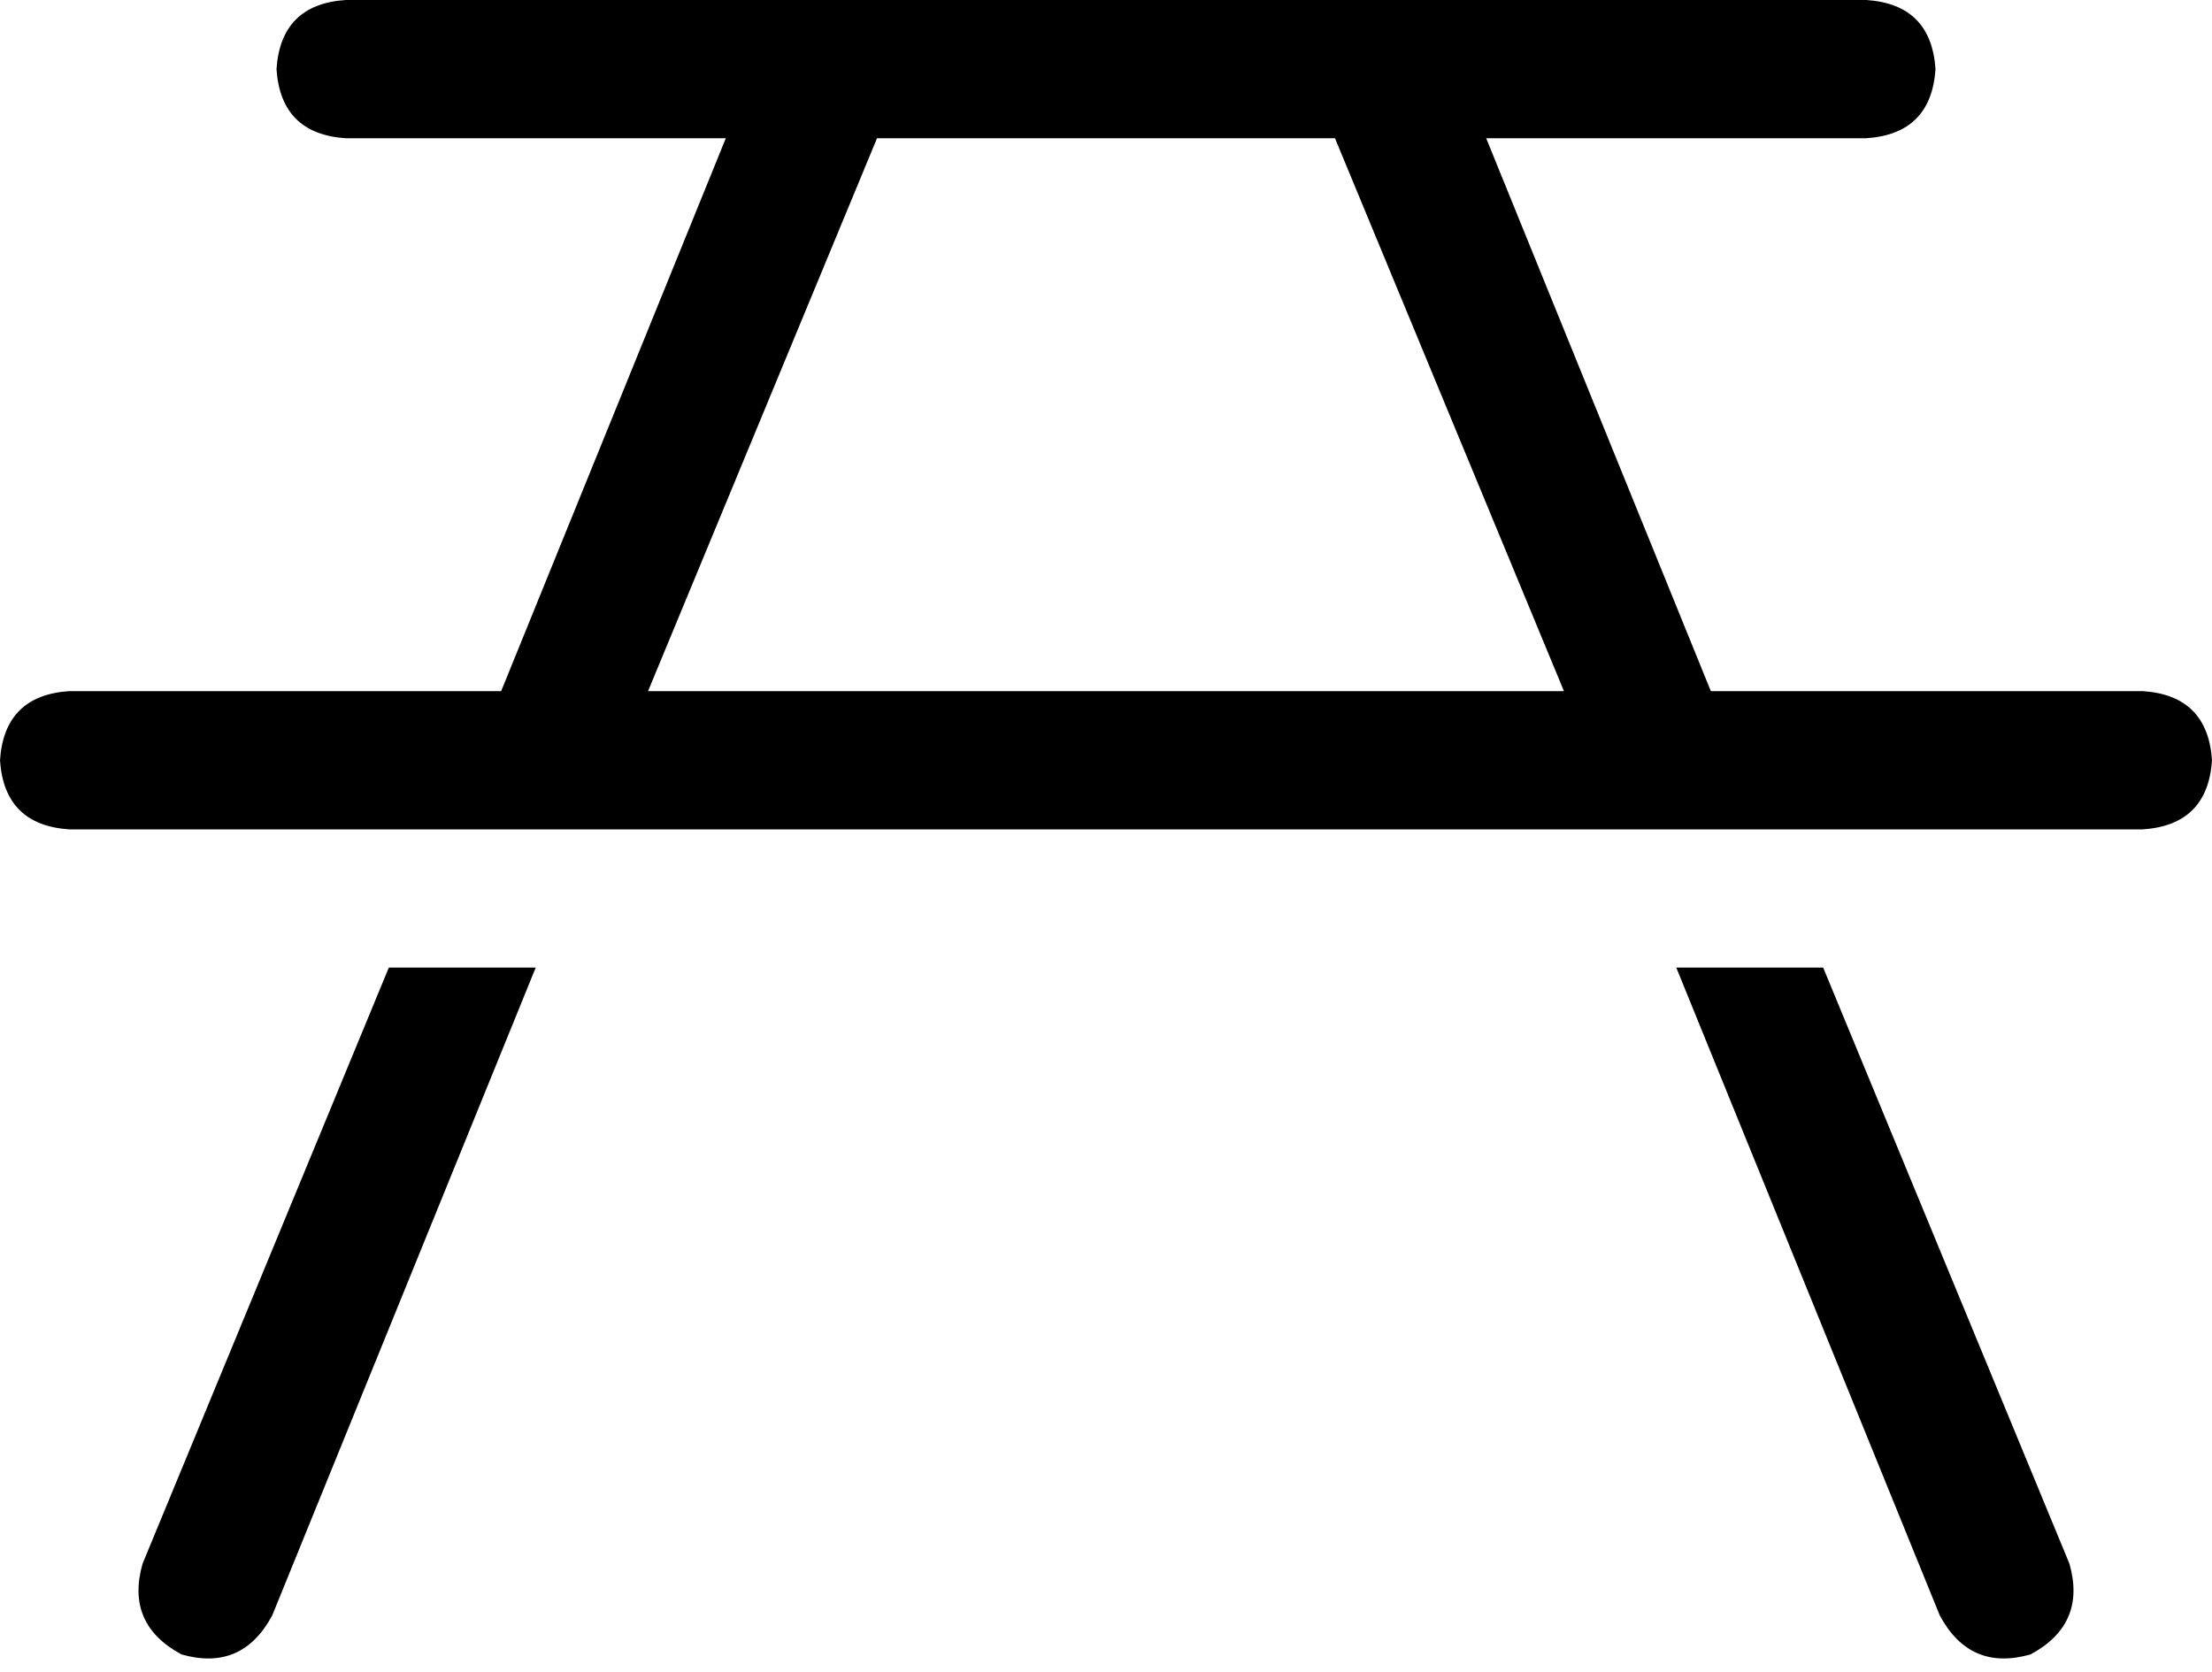 <svg xmlns="http://www.w3.org/2000/svg" viewBox="0 0 512 387">
    <path d="M 192 0 L 80 0 Q 65 1 64 16 Q 65 31 80 32 L 168 32 L 116 160 L 16 160 Q 1 161 0 176 Q 1 191 16 192 L 103 192 L 137 192 L 375 192 L 409 192 L 496 192 Q 511 191 512 176 Q 511 161 496 160 L 396 160 L 344 32 L 432 32 Q 447 31 448 16 Q 447 1 432 0 L 320 0 Q 320 0 320 0 Q 320 0 320 0 L 192 0 Q 192 0 192 0 Q 192 0 192 0 L 192 0 Z M 309 32 L 362 160 L 150 160 L 203 32 L 309 32 L 309 32 Z M 90 224 L 33 362 Q 29 376 42 383 Q 56 387 63 374 L 124 224 L 90 224 L 90 224 Z M 422 224 L 388 224 L 449 374 Q 456 387 470 383 Q 483 376 479 362 L 422 224 L 422 224 Z"/>
</svg>

